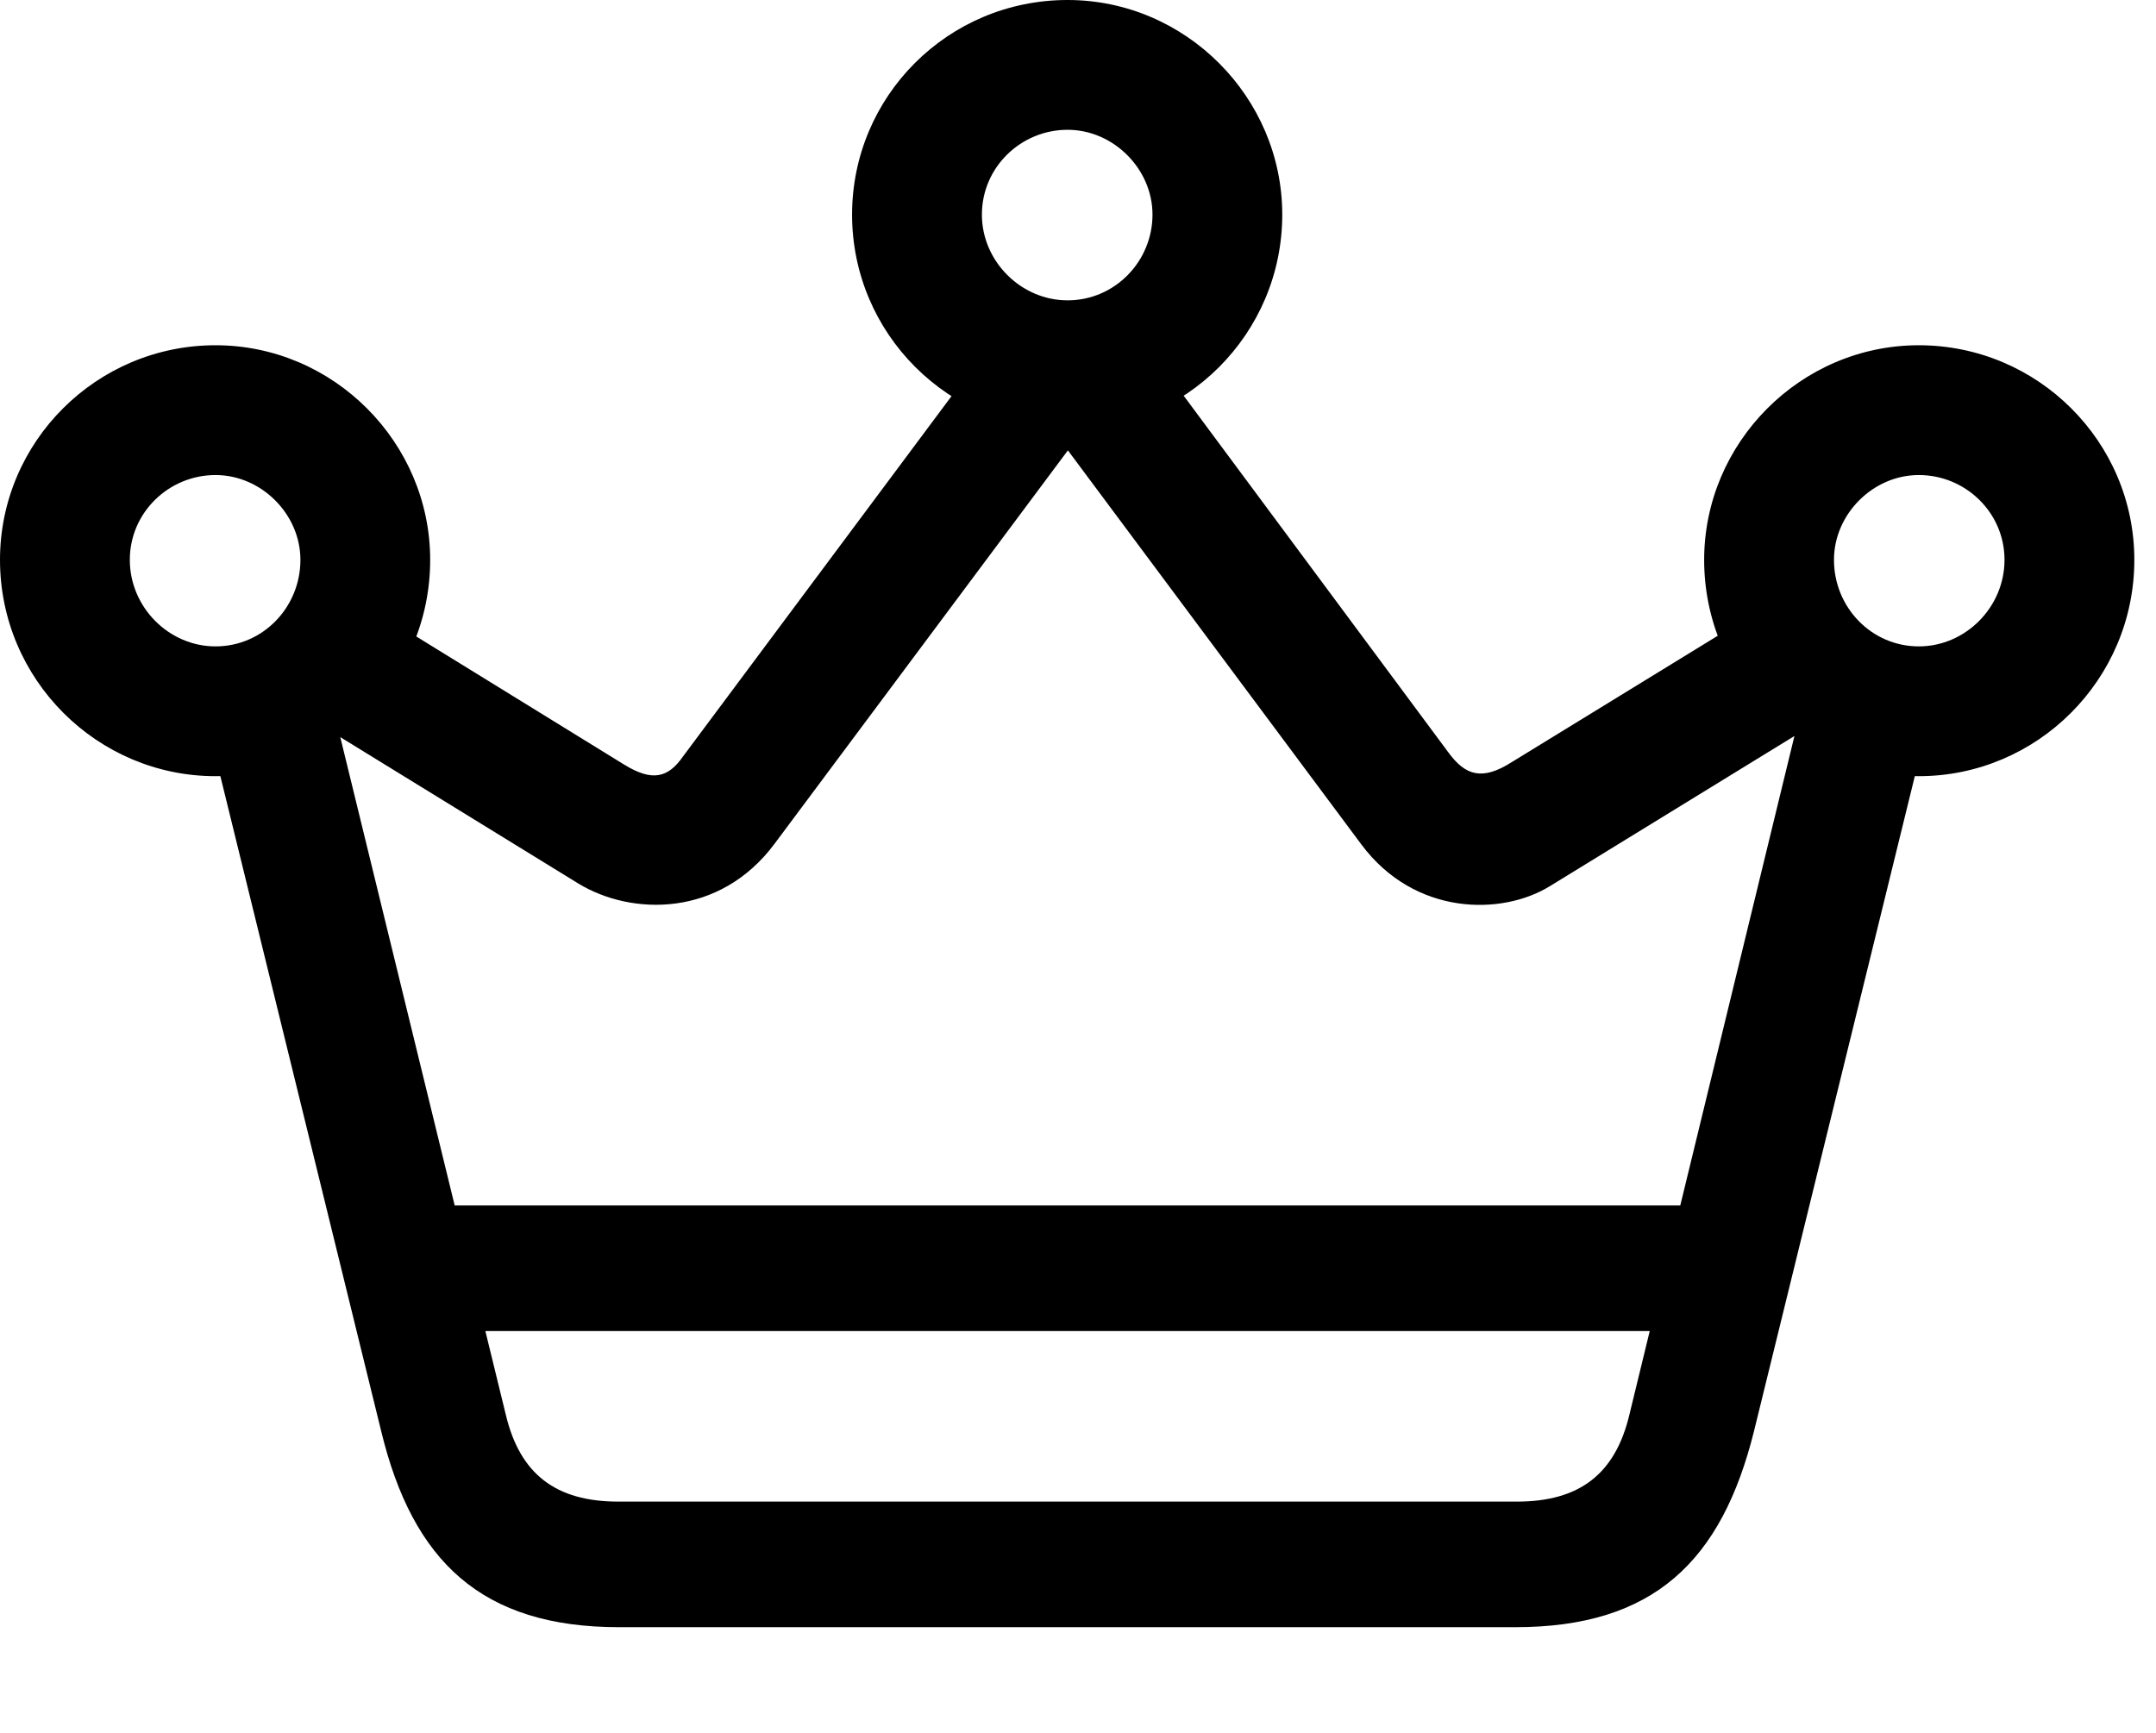 <svg version="1.1" xmlns="http://www.w3.org/2000/svg" xmlns:xlink="http://www.w3.org/1999/xlink" viewBox="0 0 35.424 28.479">
 <g>
  
  <path d="M3.541 12.756C5.482 12.756 7.068 11.17 7.068 9.201C7.068 7.273 5.482 5.674 3.541 5.674C1.586 5.674 0 7.26 0 9.201C0 11.17 1.6 12.756 3.541 12.756ZM3.541 10.623C2.775 10.623 2.133 9.98 2.133 9.201C2.133 8.422 2.775 7.807 3.541 7.807C4.293 7.807 4.936 8.449 4.936 9.201C4.936 9.98 4.32 10.623 3.541 10.623ZM17.541 7.068C19.482 7.068 21.068 5.482 21.068 3.527C21.068 1.6 19.482 0 17.541 0C15.572 0 14 1.586 14 3.527C14 5.482 15.586 7.068 17.541 7.068ZM17.541 4.936C16.775 4.936 16.133 4.293 16.133 3.527C16.133 2.748 16.775 2.133 17.541 2.133C18.293 2.133 18.936 2.775 18.936 3.527C18.936 4.293 18.32 4.936 17.541 4.936ZM31.527 12.756C33.469 12.756 35.068 11.17 35.068 9.201C35.068 7.26 33.482 5.674 31.527 5.674C29.586 5.674 28 7.273 28 9.201C28 11.17 29.586 12.756 31.527 12.756ZM31.527 10.623C30.748 10.623 30.133 9.98 30.133 9.201C30.133 8.449 30.775 7.807 31.527 7.807C32.293 7.807 32.935 8.422 32.935 9.201C32.935 9.98 32.293 10.623 31.527 10.623ZM5.168 11.854L9.502 14.52C10.377 15.053 11.826 15.08 12.729 13.863L17.896 6.932L15.941 6.098L11.225 12.428C10.979 12.783 10.719 12.852 10.254 12.565L6.262 10.104ZM29.9 11.84L28.807 10.09L24.842 12.523C24.35 12.838 24.076 12.742 23.803 12.373L19.127 6.07L17.186 6.918L22.367 13.877C23.242 15.053 24.678 15.053 25.471 14.56ZM6.891 21.875L28.191 21.875L28.191 19.811L6.891 19.811ZM3.473 12.154L6.262 23.516C6.781 25.662 7.916 26.742 10.172 26.742L24.896 26.742C27.166 26.742 28.287 25.662 28.82 23.516L31.609 12.154L29.682 11.279L26.77 23.256C26.537 24.227 25.949 24.678 24.924 24.678L10.158 24.678C9.133 24.678 8.545 24.227 8.312 23.256L5.387 11.279Z" style="fill:hsl(0 0 0/0.85)"></path>
 </g>
</svg>